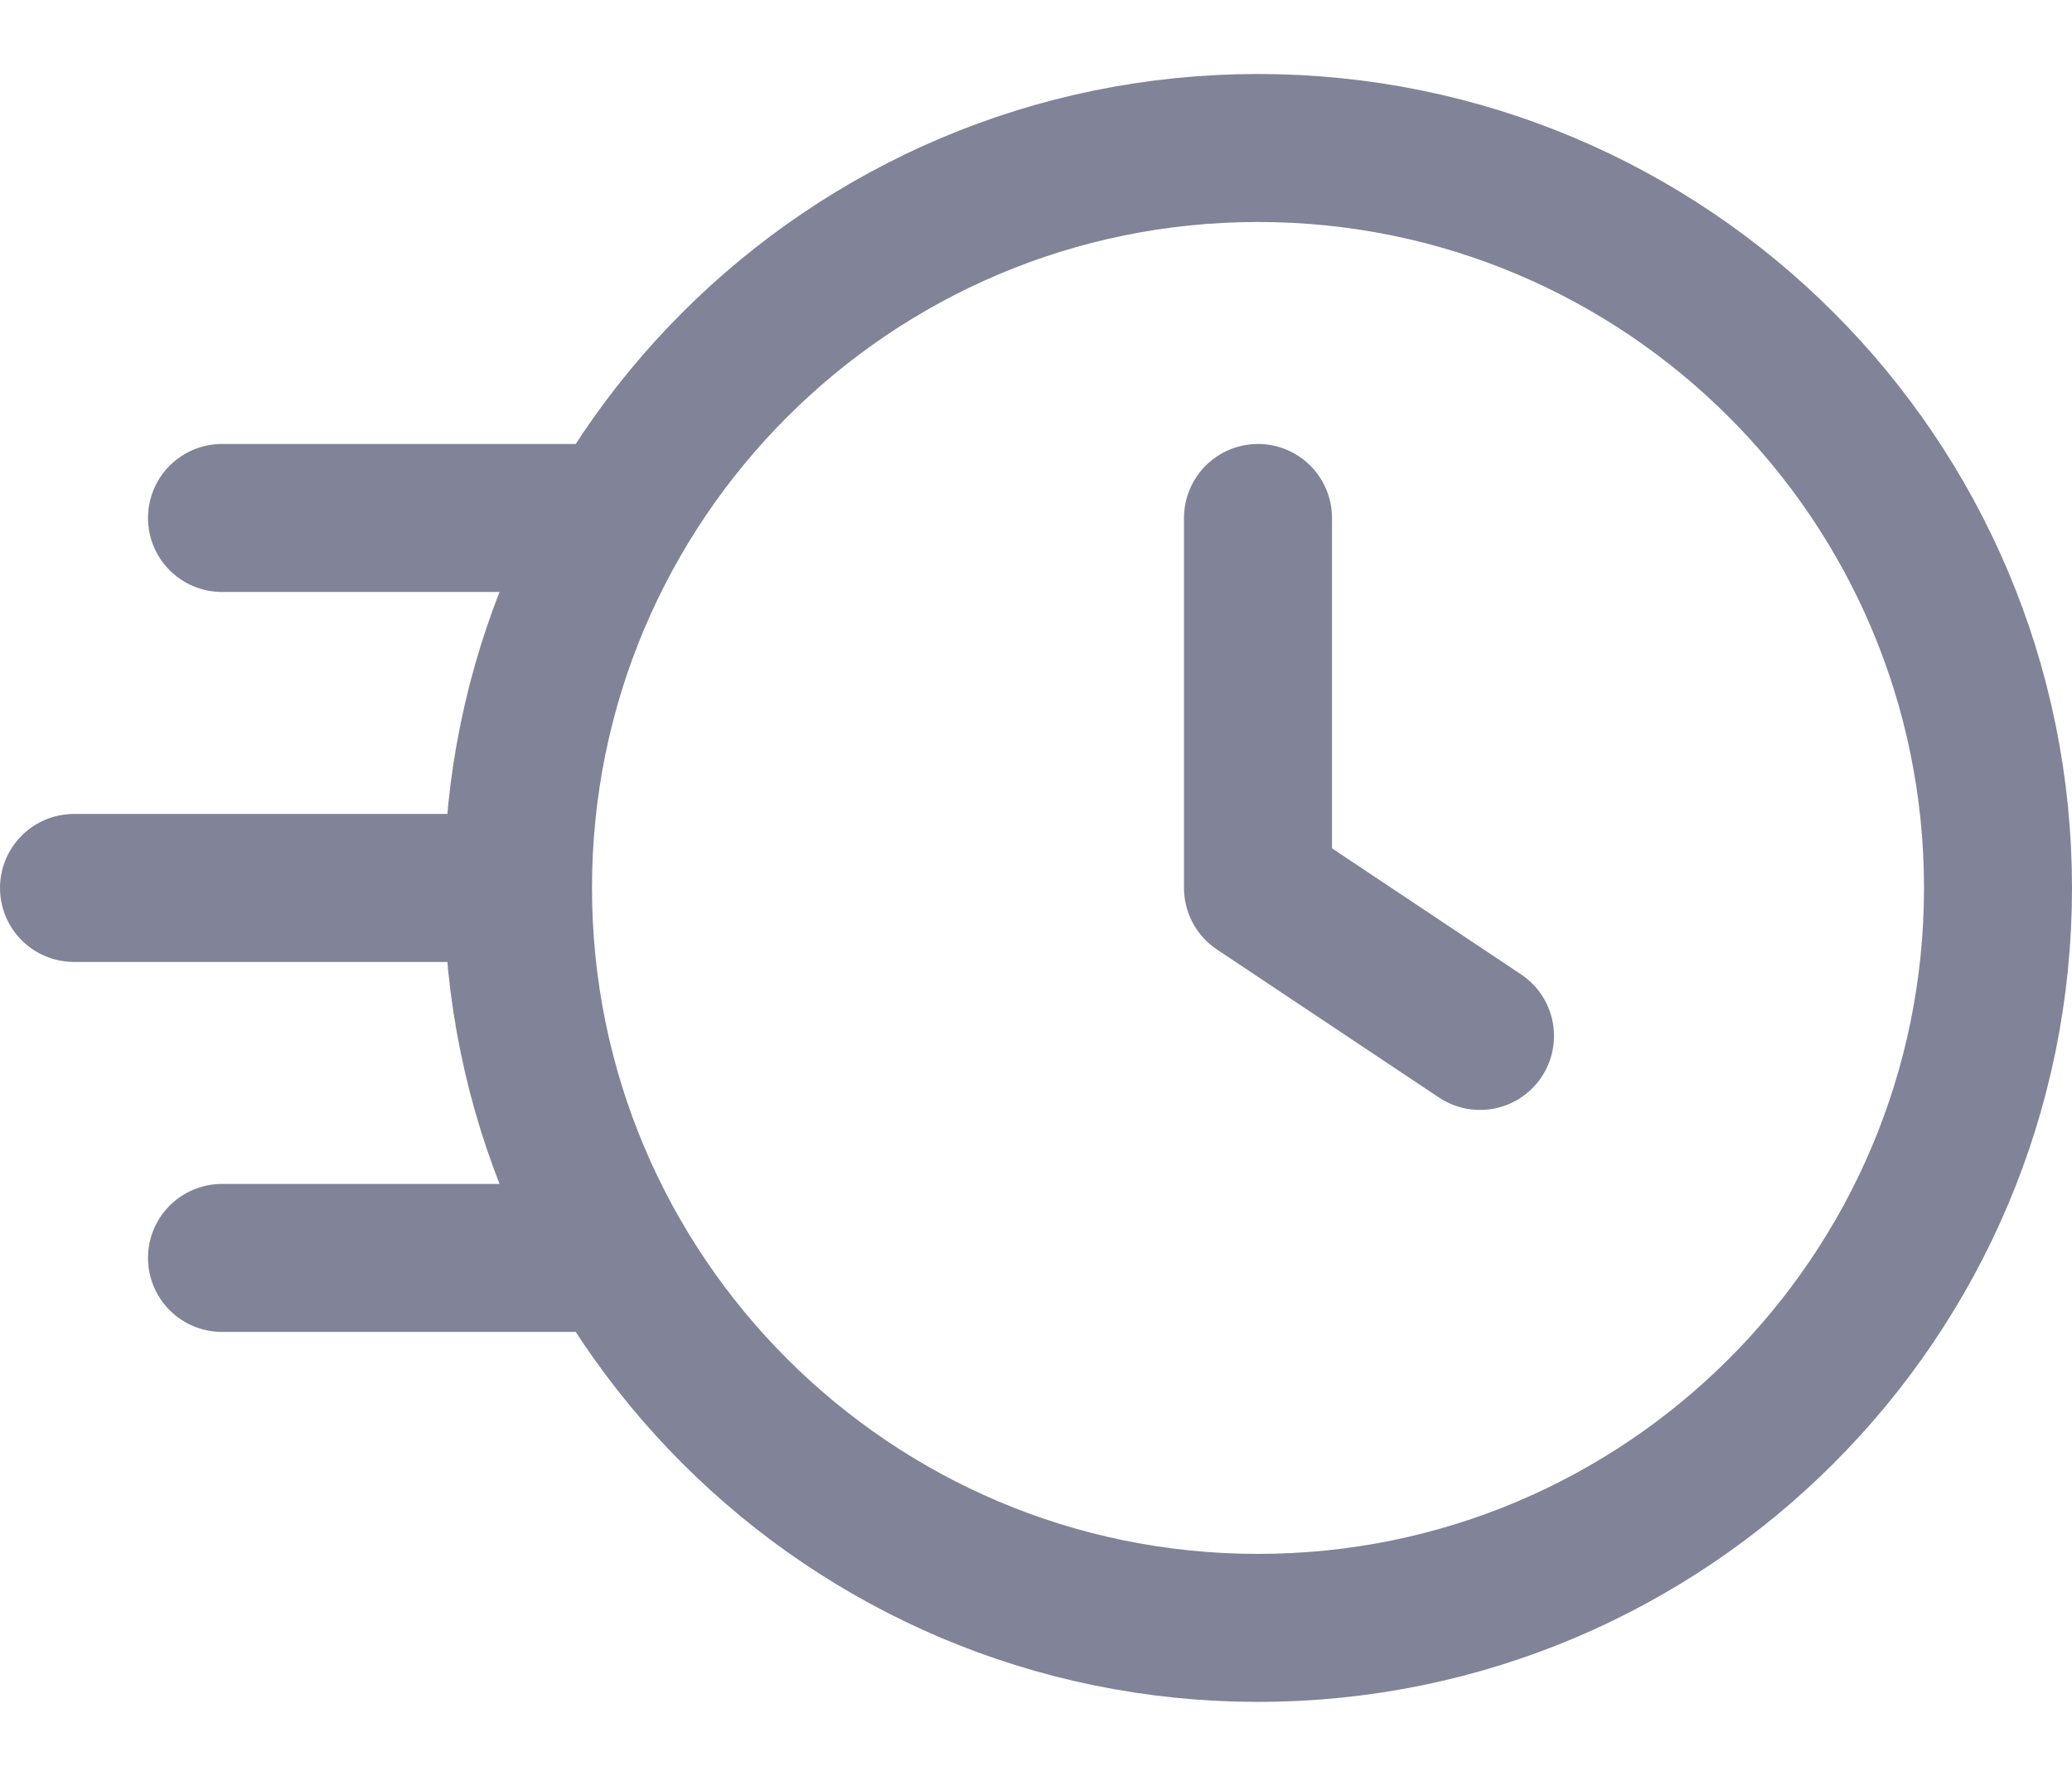 <svg width="14" height="12" viewBox="0 0 14 12" fill="none" xmlns="http://www.w3.org/2000/svg">
<path d="M8.5 3.5V6L10 7M3.5 6C3.5 8.761 5.739 11 8.5 11C11.261 11 13.5 8.761 13.5 6C13.5 3.239 11.261 1 8.5 1C5.739 1 3.5 3.239 3.5 6ZM3.5 6H0.5M1.5 3.5H4M1.5 8.5H4" stroke="#818398" stroke-linecap="round" stroke-linejoin="round"/>
</svg>
